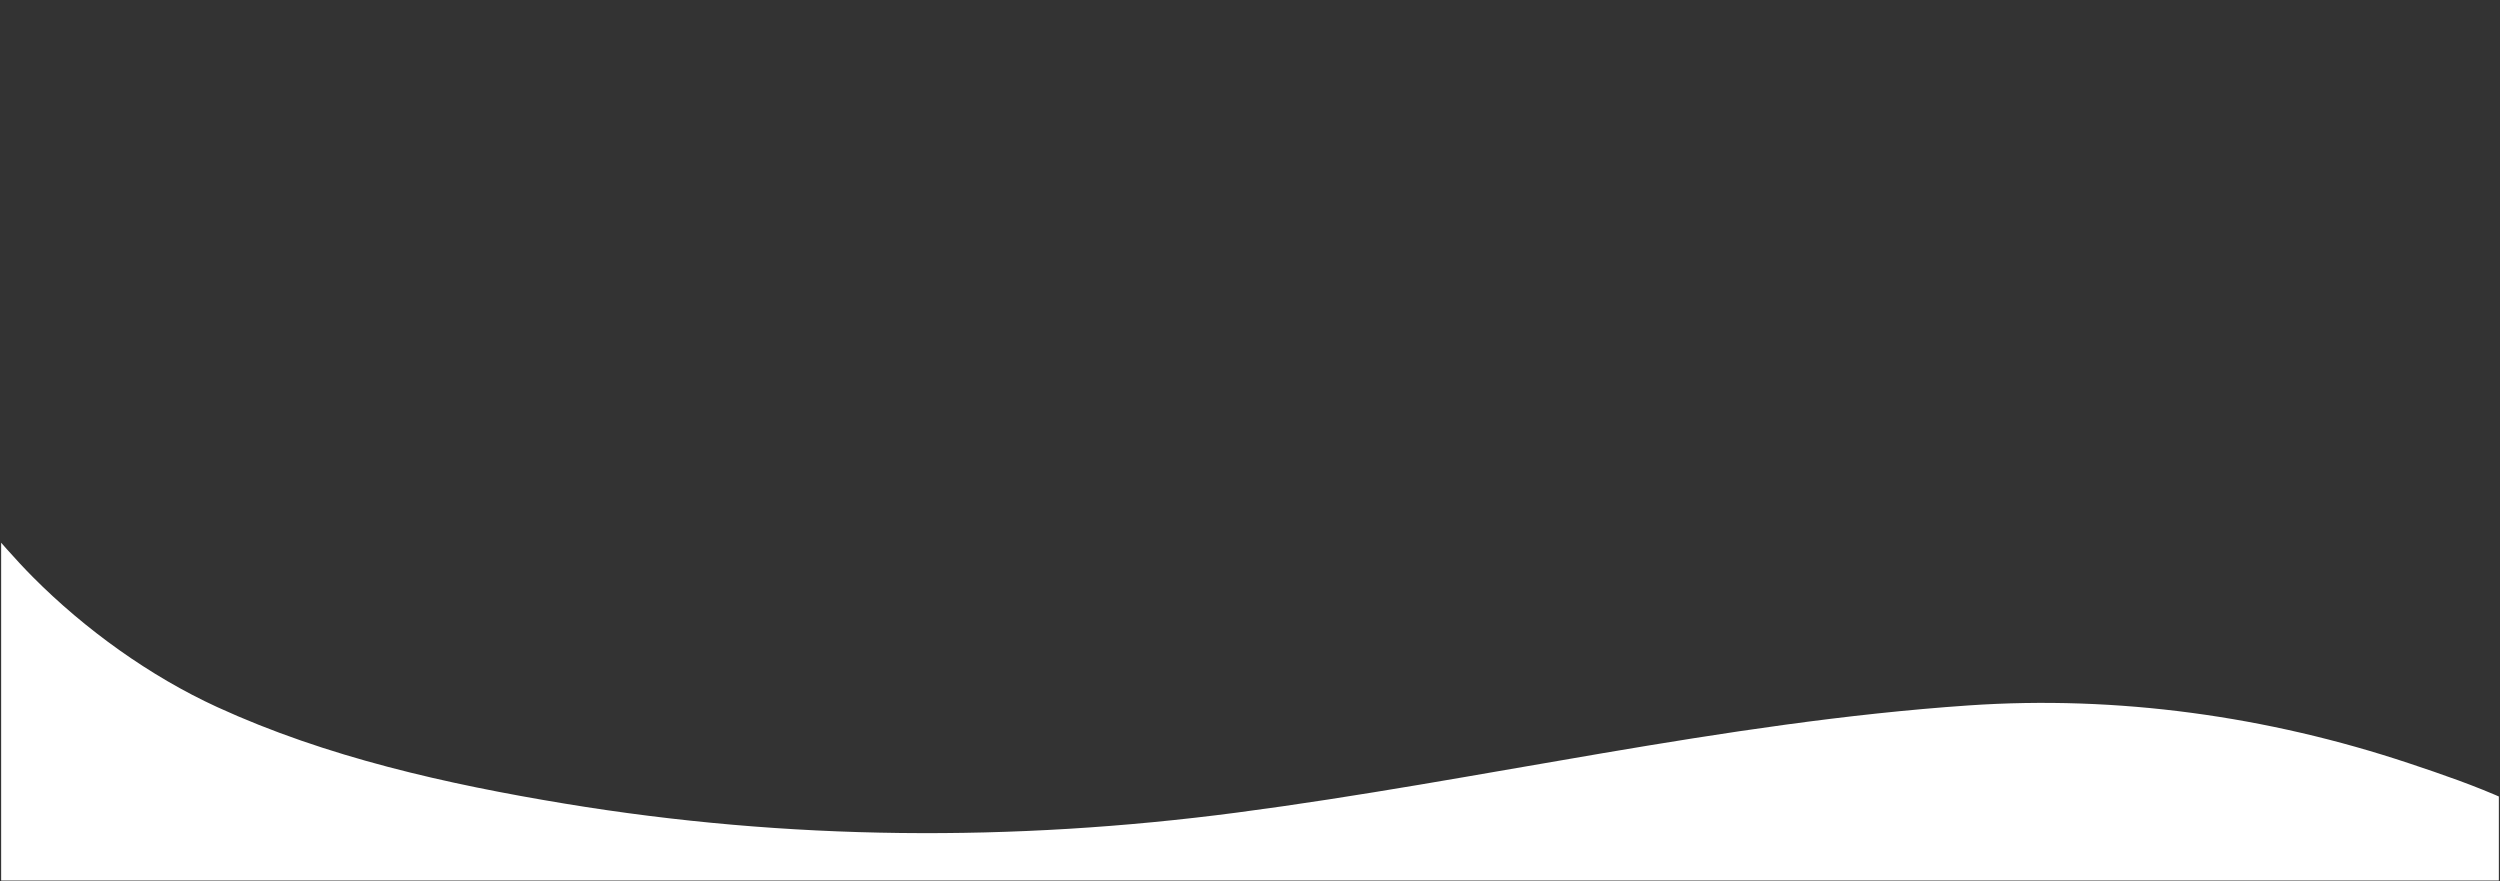 <svg xmlns="http://www.w3.org/2000/svg" xmlns:xlink="http://www.w3.org/1999/xlink" width="2048" zoomAndPan="magnify" viewBox="0 0 1536 541.5" height="722" preserveAspectRatio="xMidYMid meet" version="1.0"><rect x="0" y="0" width="1536" height="541.5" fill="#333333" stroke="none"/><defs><clipPath id="ee96c169a4"><path d="M 0.707 300 L 1535.289 300 L 1535.289 541 L 0.707 541 Z M 0.707 300 " clip-rule="nonzero"/></clipPath></defs><g clip-path="url(#ee96c169a4)"><path fill="#ffffff" d="M -28.141 300.52 L -28.141 673.562 L 1562.043 673.562 L 1562.043 515.32 C 1562.043 511.852 1563.309 505.23 1561.391 502.223 C 1558.125 497.113 1545.816 494.043 1540.418 491.609 C 1520.719 482.738 1500.465 475.746 1479.992 468.93 C 1393.129 440 1300.969 427.152 1209.66 433.398 C 1058.523 443.738 910.102 479.527 759.957 499.254 C 622.238 517.348 484.305 516.422 347.145 493.766 C 274.609 481.785 200.543 465.203 133.422 434.414 C 92.168 415.488 52.141 386.676 20.203 354.539 C 9.207 343.473 -1.137 331.398 -11.332 319.586 C -16.648 313.426 -21.68 305.457 -28.141 300.52 Z M -28.141 300.52 " fill-opacity="1" fill-rule="nonzero"/></g></svg>